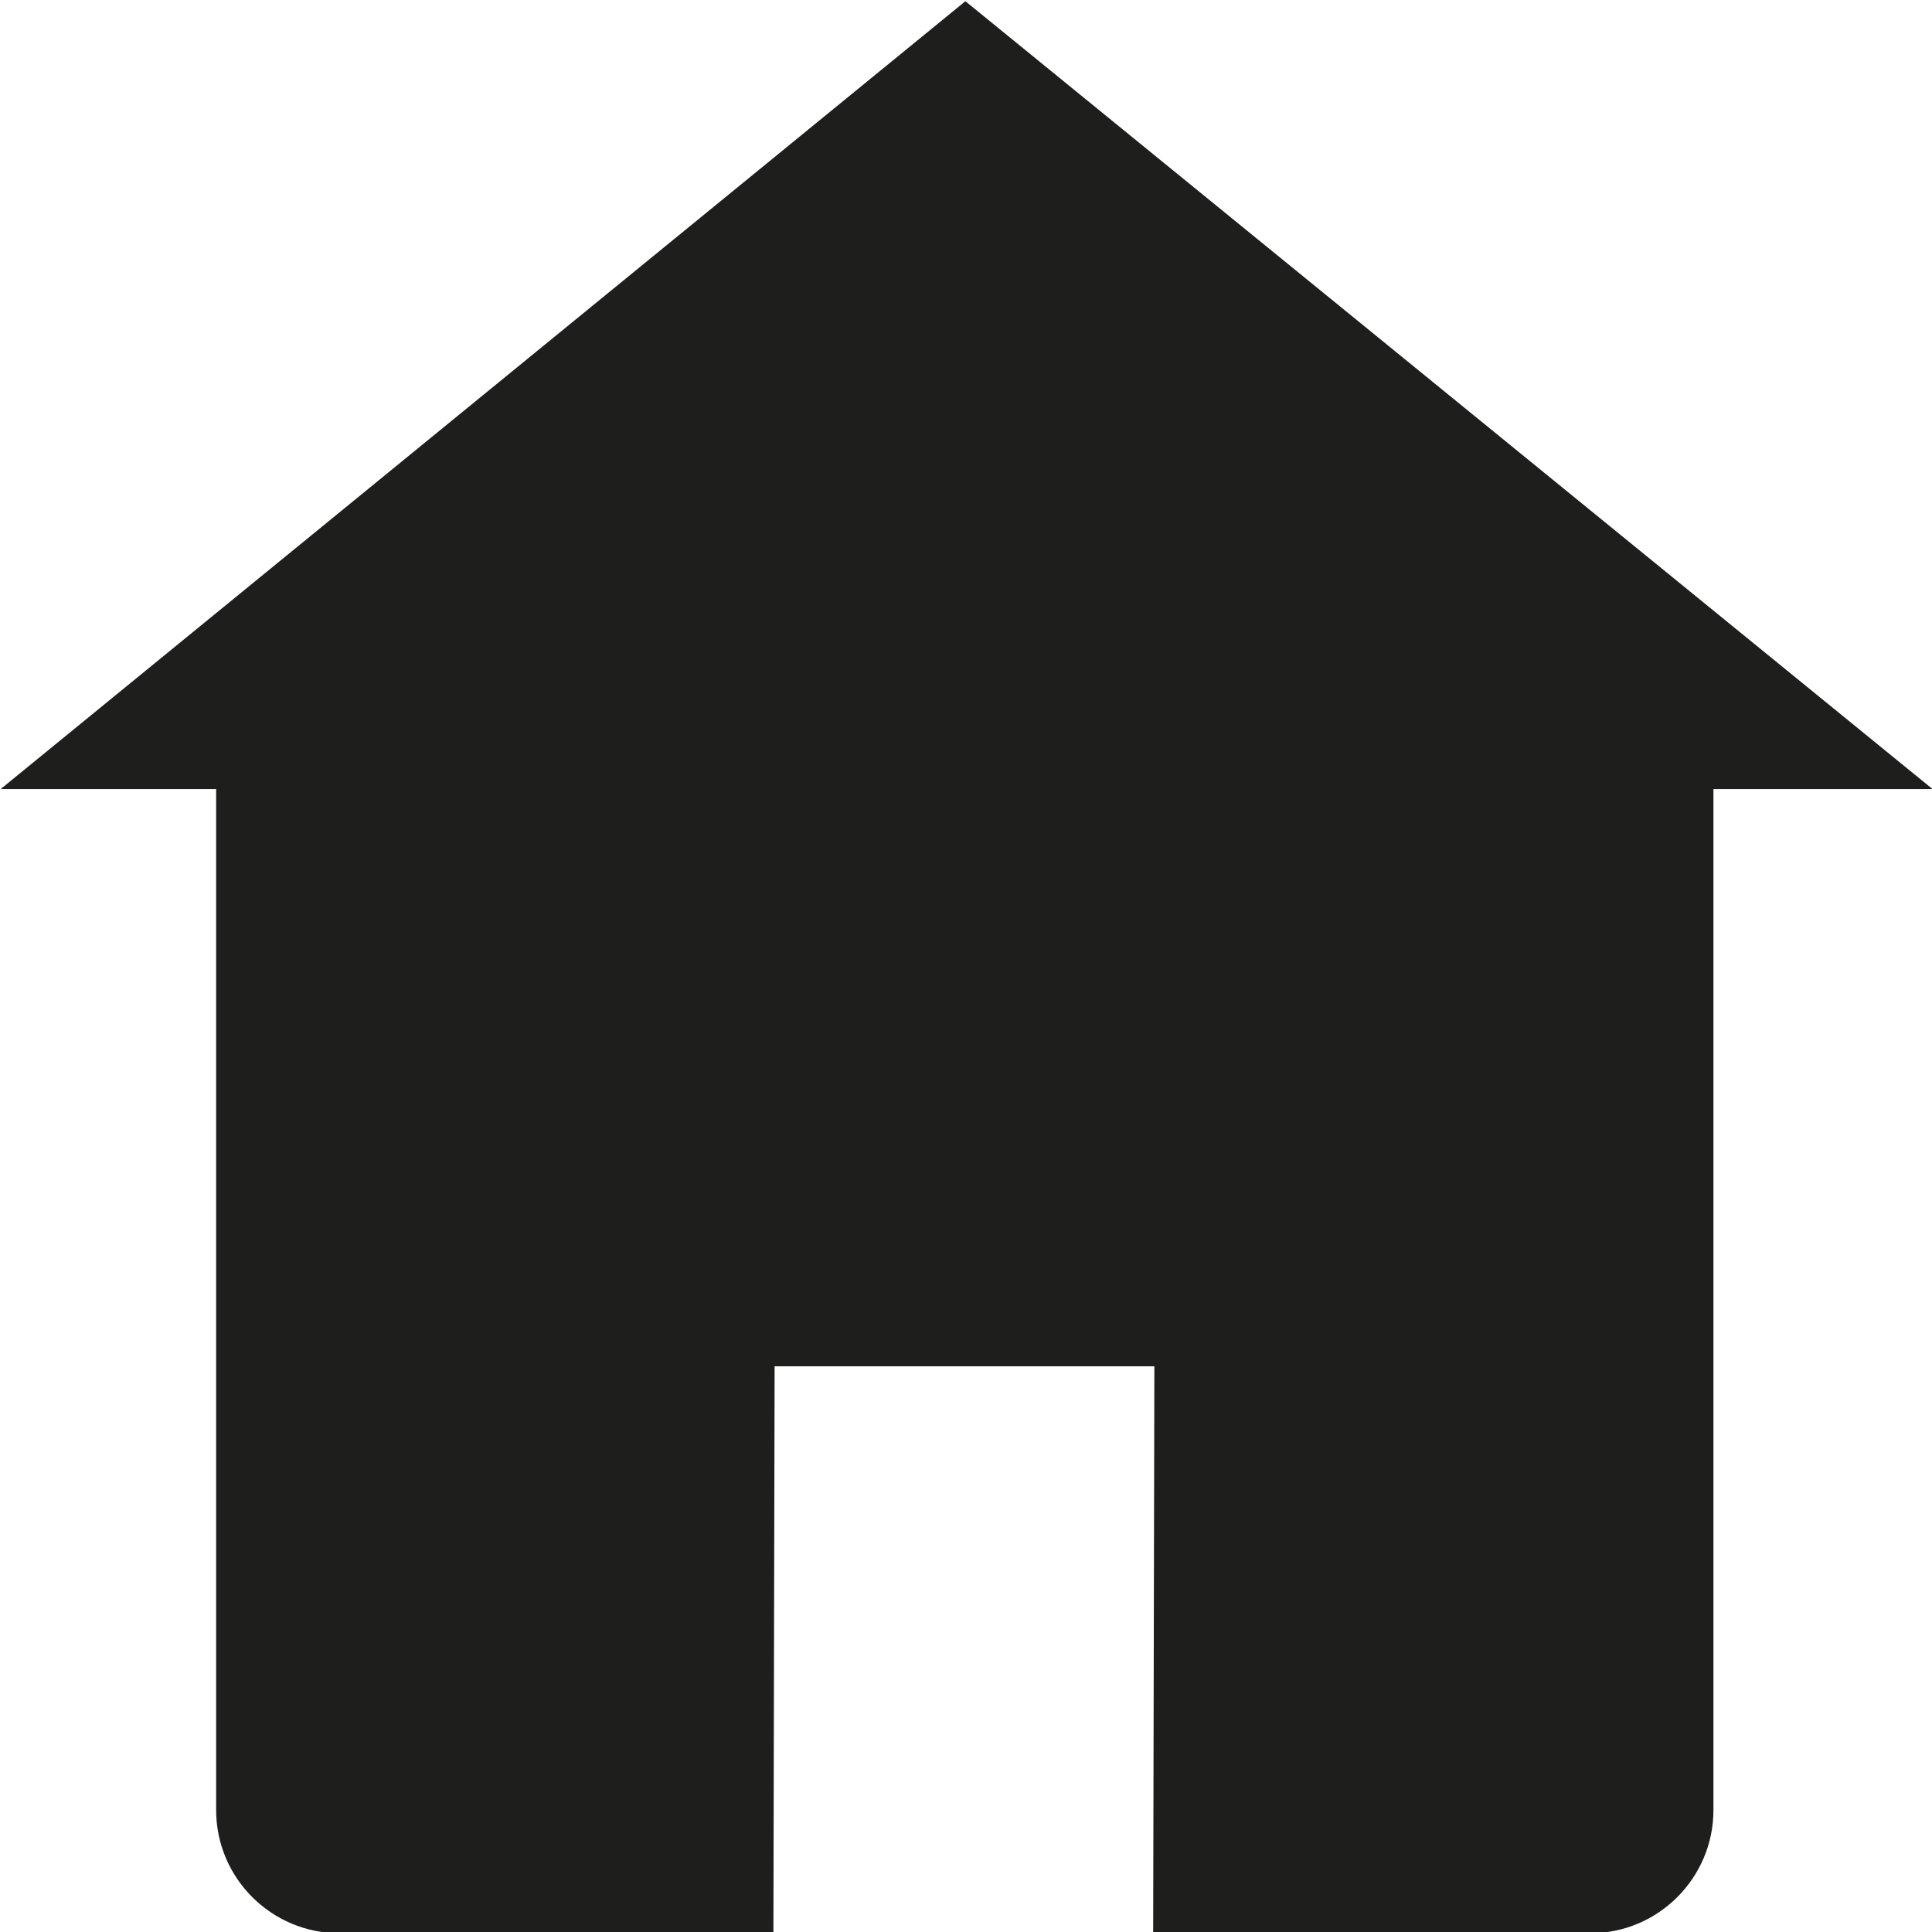 <svg viewBox="0 0 32 32" xmlns="http://www.w3.org/2000/svg">
  <path fill="#1e1e1c" d="M32.01 13.07h-3.63v16.91c0 1.12-.91 2.04-2.04 2.04H19.1l.02-9.39h-6.29l-.02 9.39H5.62c-1.12 0-2.04-.91-2.04-2.04V13.07H.01L15.99.02z"/>
</svg>
